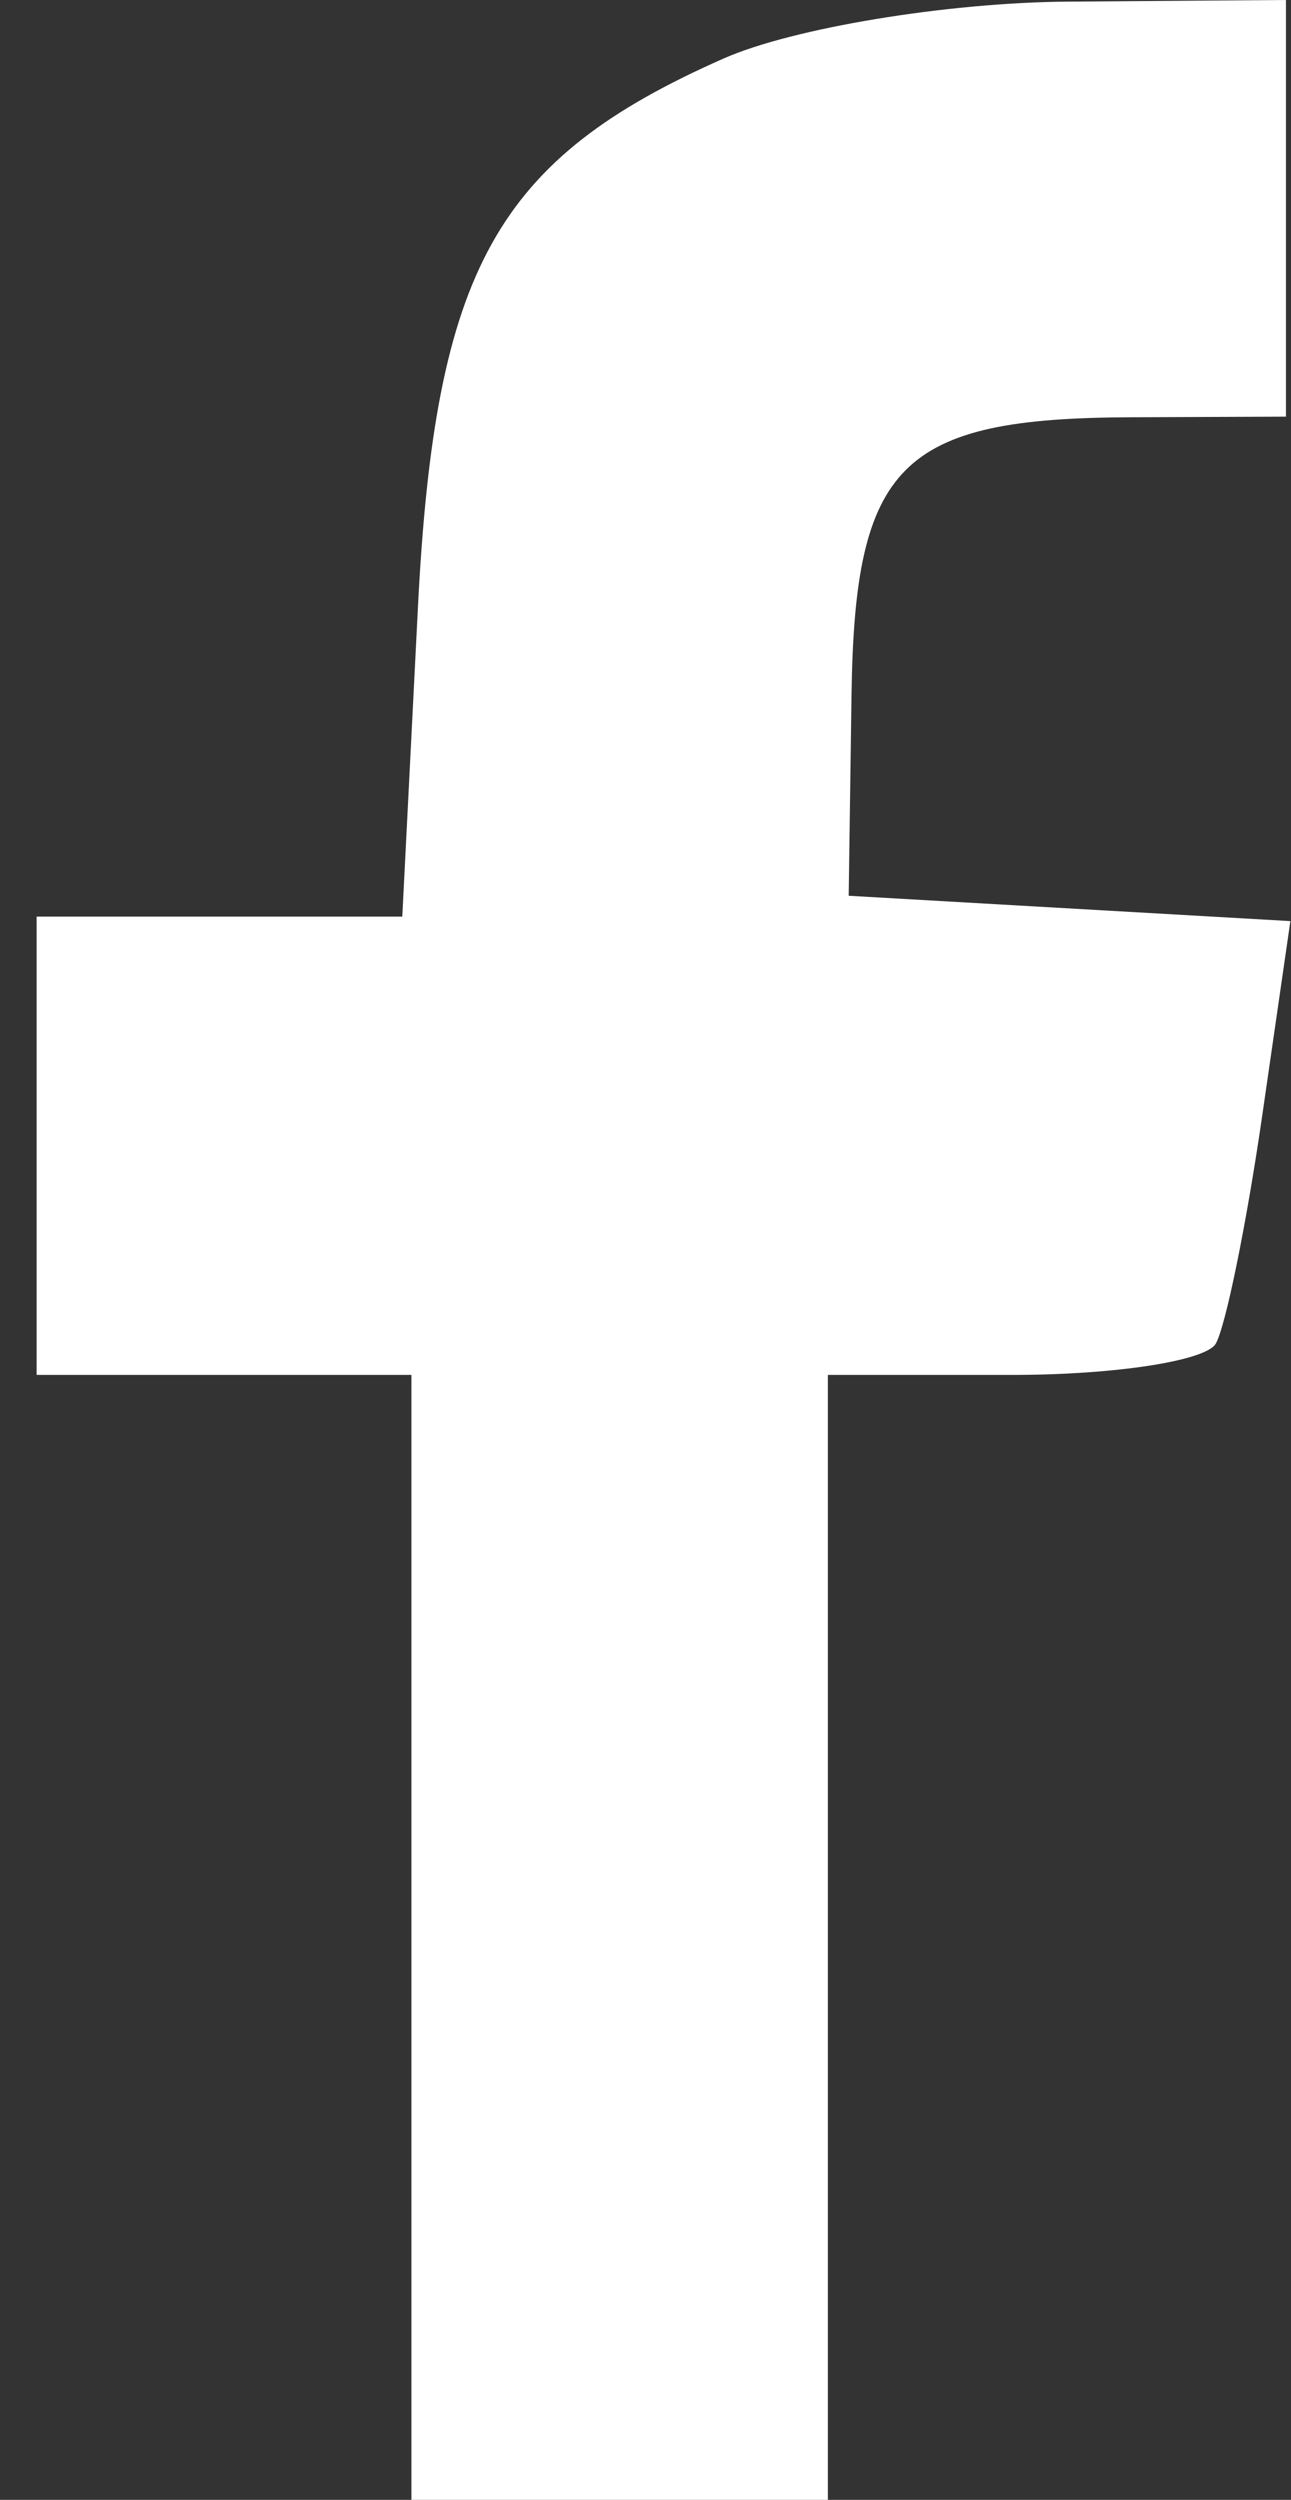 <svg width="31" height="60" viewBox="0 0 31 60" fill="none" xmlns="http://www.w3.org/2000/svg">
<rect x="0" y="0" width="31" height="60" fill="#333333" stroke="none"/>
<path fill-rule="evenodd" clip-rule="evenodd" d="M17.379 1.403C11.911 3.816 10.446 6.447 10.035 14.588L9.66 22H5.27H0.879V27.5V33H5.379H9.879V46.5V60H14.879H19.879V46.5V33H24.32C26.763 33 28.955 32.663 29.193 32.25C29.43 31.837 29.93 29.387 30.305 26.804L30.985 22.108L25.682 21.804L20.379 21.5L20.447 16.672C20.524 11.138 21.629 10.038 27.129 10.015L30.879 10V5V0L25.629 0.039C22.741 0.061 19.029 0.674 17.379 1.403Z" fill="white"/>
</svg>
